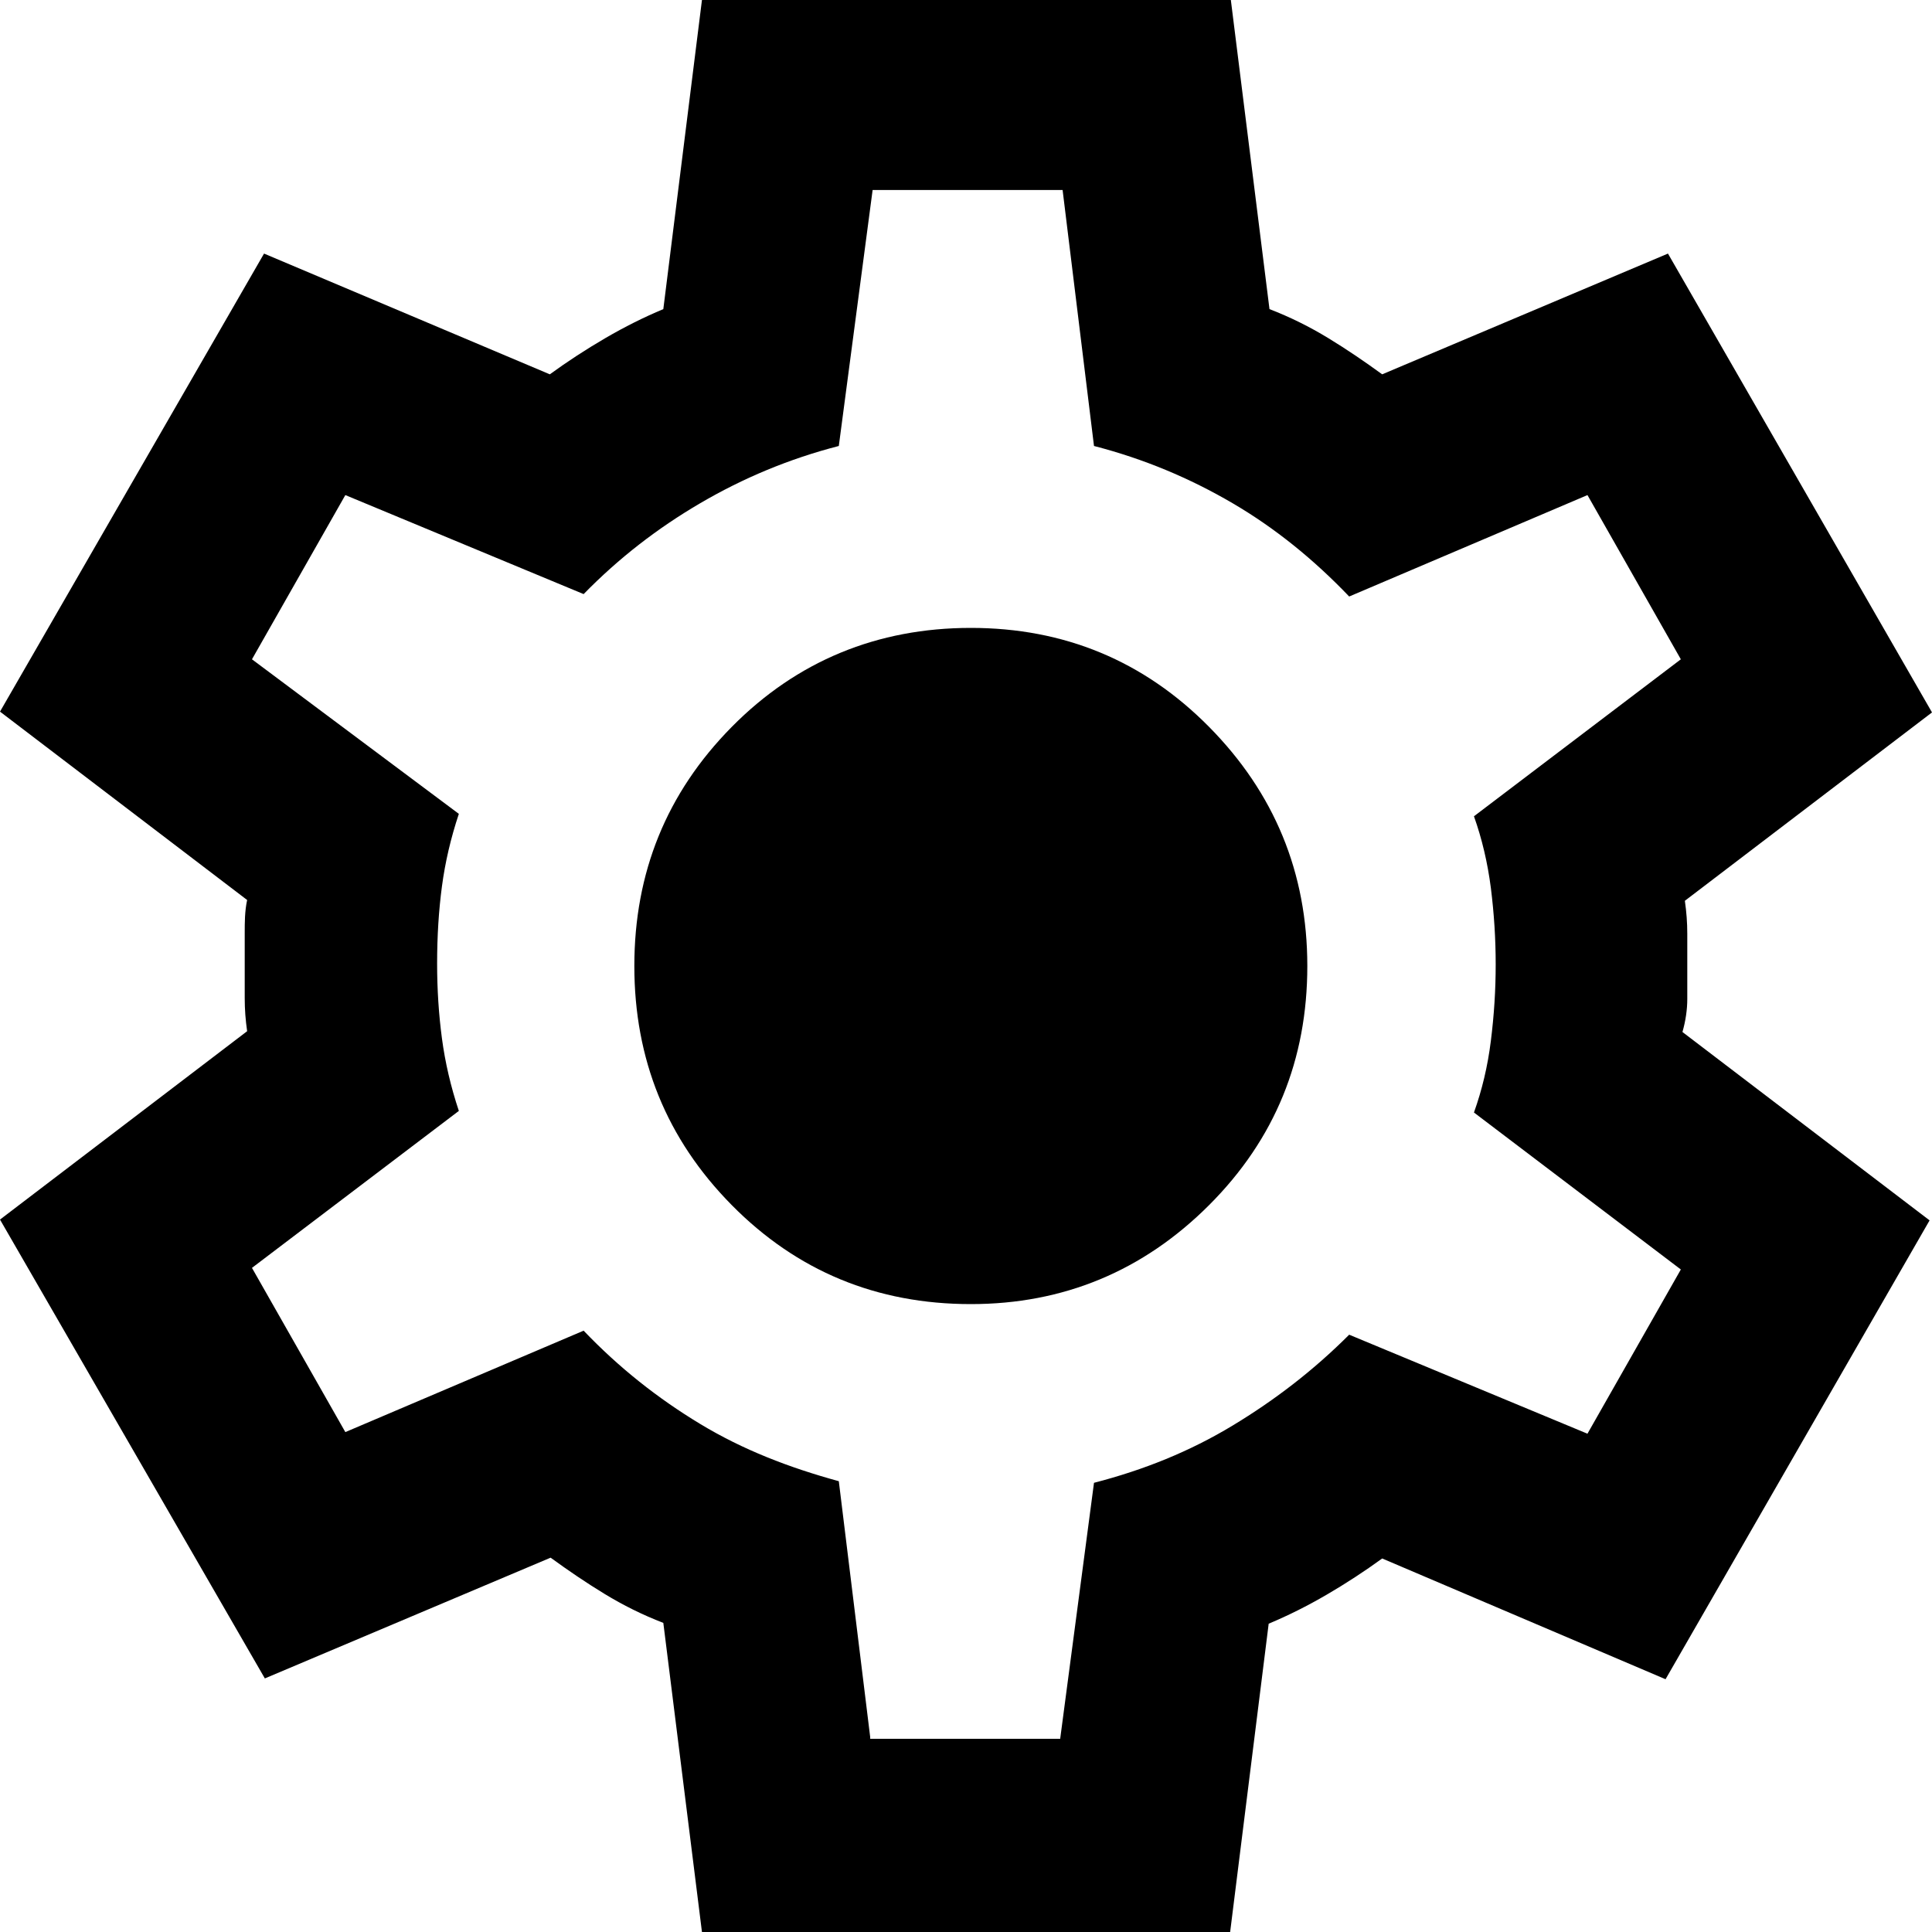<?xml version="1.0" encoding="UTF-8"?>
<svg id="Layer_1" xmlns="http://www.w3.org/2000/svg" version="1.1" viewBox="0 0 24 24">
  <!-- Generator: Adobe Illustrator 29.4.0, SVG Export Plug-In . SVG Version: 2.1.0 Build 152)  -->
  <path d="M8.72,24l-.48-3.84c-.26-.1-.5-.22-.73-.36s-.45-.29-.67-.45l-3.55,1.5L0,15.15l3.07-2.34c-.02-.14-.03-.27-.03-.41v-.81c0-.13,0-.27.03-.41l-3.07-2.34L3.28,3.15l3.55,1.5c.22-.16.45-.31.69-.45s.48-.26.72-.36L8.72,0h6.57l.48,3.84c.26.1.5.22.73.36s.45.29.67.45l3.55-1.5,3.28,5.7-3.07,2.34c.02.14.03.27.03.41v.81c0,.13-.02.27-.06.41l3.07,2.34-3.28,5.7-3.52-1.5c-.22.16-.45.31-.69.45s-.48.26-.72.36l-.48,3.84h-6.57.01ZM10.81,21.6h2.36l.42-3.18c.62-.16,1.19-.39,1.72-.71s1.01-.69,1.45-1.13l2.96,1.23,1.16-2.04-2.57-1.95c.1-.28.17-.57.21-.89s.06-.63.06-.95-.02-.63-.06-.95c-.04-.31-.11-.61-.21-.89l2.57-1.95-1.16-2.04-2.96,1.26c-.44-.46-.92-.85-1.45-1.16s-1.1-.55-1.72-.71l-.39-3.18h-2.36l-.42,3.18c-.62.16-1.19.4-1.72.71s-1.01.68-1.45,1.13l-2.96-1.23-1.16,2.04,2.57,1.92c-.1.3-.17.6-.21.9s-.06.62-.06.96c0,.32.02.63.06.93s.11.6.21.9l-2.57,1.95,1.16,2.04,2.96-1.26c.44.46.92.84,1.45,1.16s1.1.54,1.72.71l.39,3.18s0,.02,0,.02ZM12.06,16.2c1.15,0,2.14-.41,2.96-1.23s1.22-1.81,1.22-2.97-.41-2.15-1.22-2.97-1.8-1.23-2.96-1.23-2.16.41-2.97,1.23-1.21,1.81-1.21,2.97.4,2.15,1.21,2.97,1.8,1.23,2.97,1.23Z"/>
</svg>